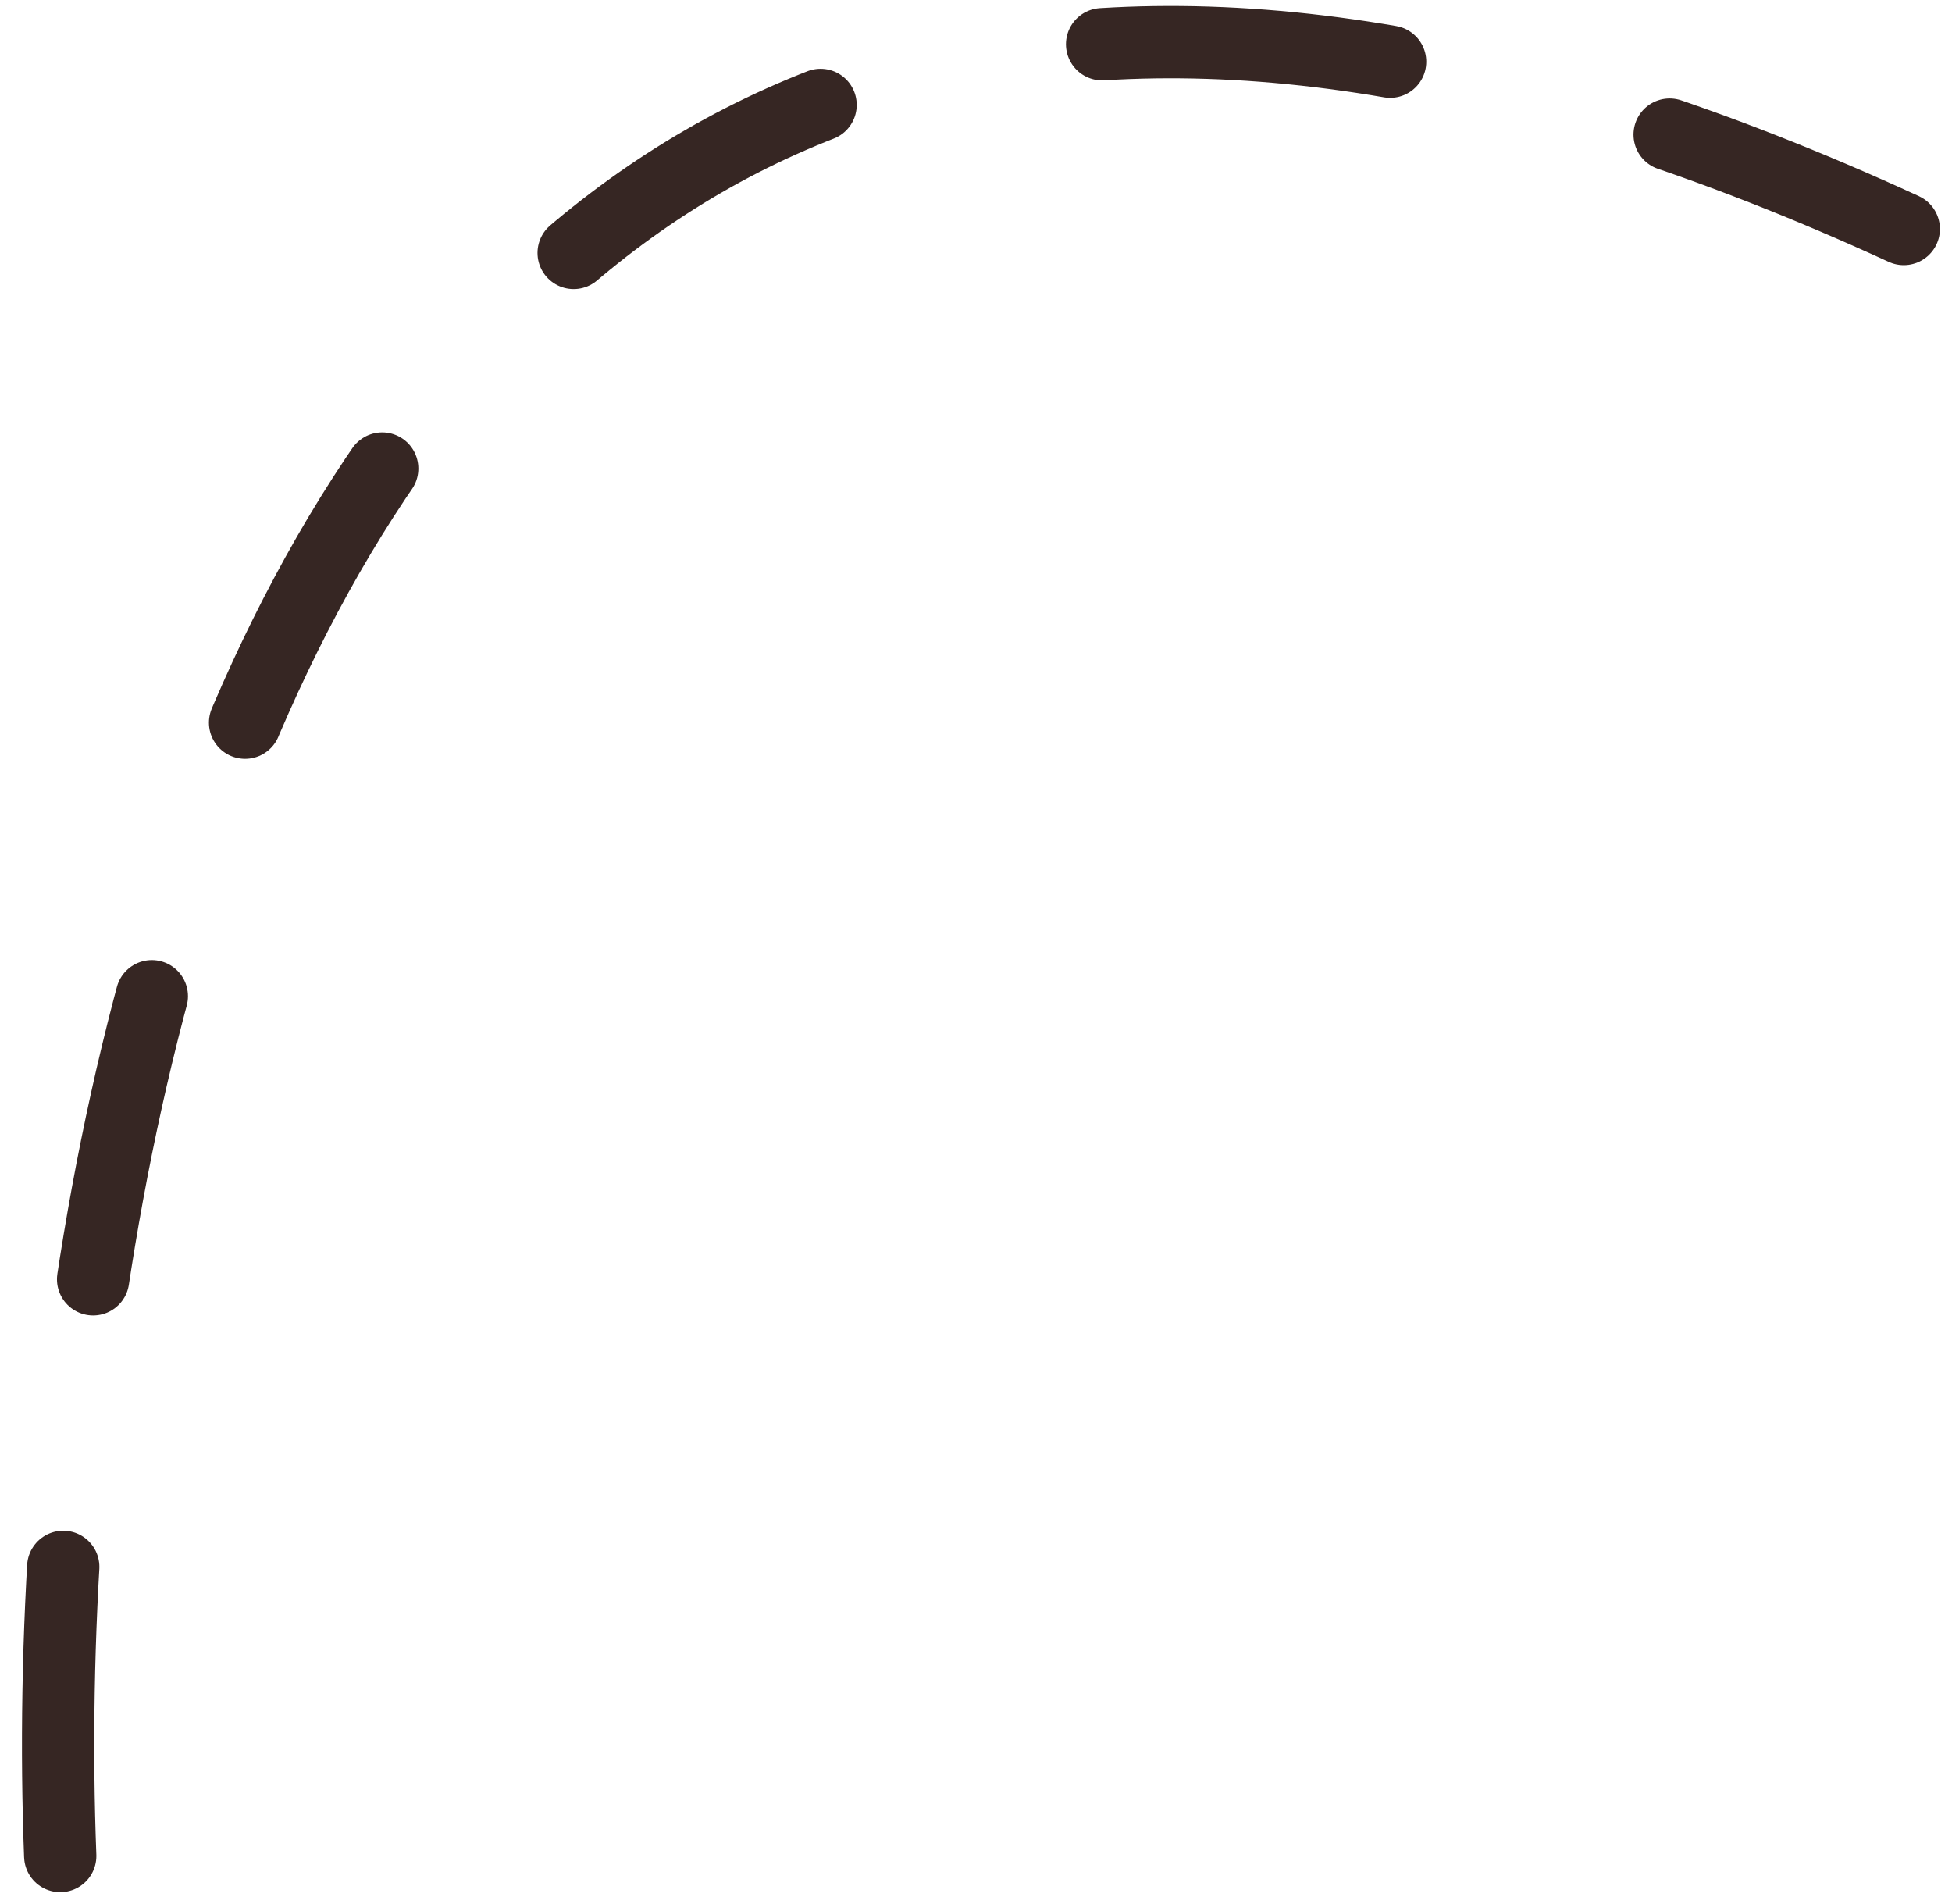 <svg width="81" height="79" viewBox="0 0 81 79" fill="none" xmlns="http://www.w3.org/2000/svg">
<path d="M2.499 77C1.166 42.167 14.599 -20.1 78.999 9.5" stroke="#362623" stroke-width="3" stroke-linecap="round" stroke-dasharray="12 12"/>
</svg>
